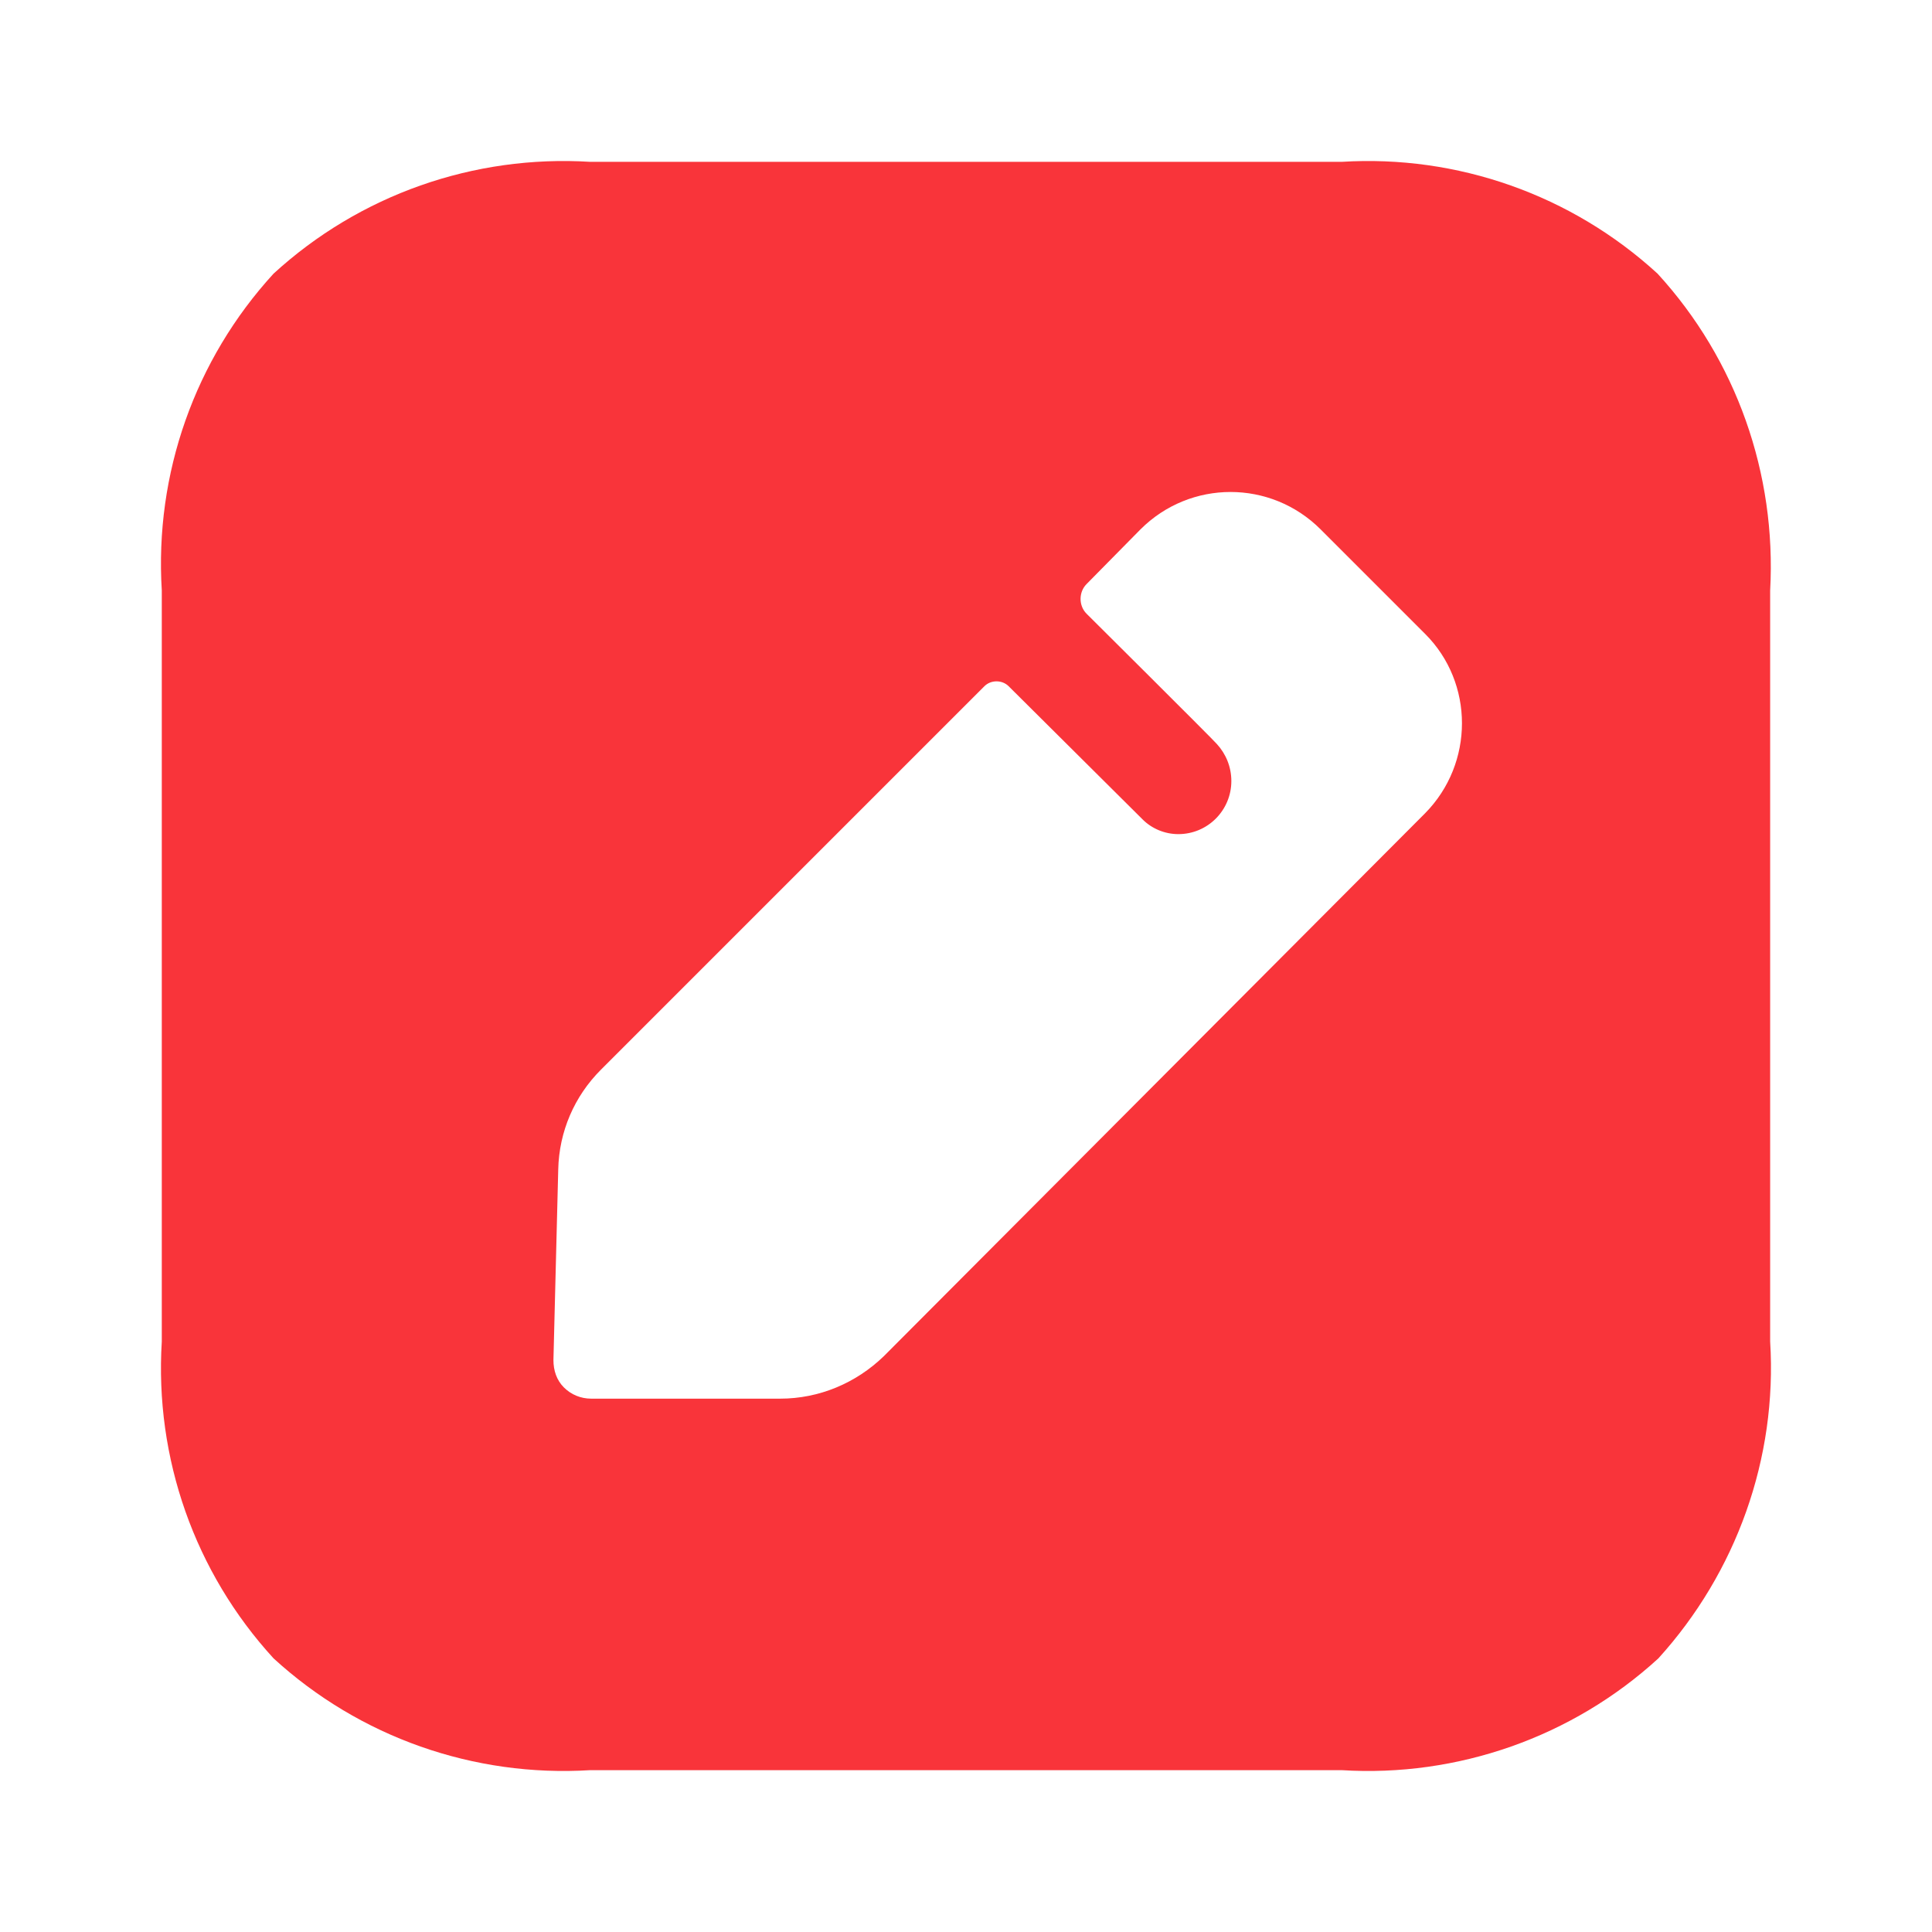 <svg width="35" height="35" viewBox="0 0 35 35" fill="none" xmlns="http://www.w3.org/2000/svg">
<path fill-rule="evenodd" clip-rule="evenodd" d="M24.303 2.932C26.401 2.801 28.47 3.529 30.028 4.957C31.456 6.516 32.184 8.584 32.068 10.697V24.303C32.199 26.416 31.456 28.485 30.043 30.043C28.484 31.471 26.401 32.199 24.303 32.068H10.696C8.584 32.199 6.515 31.471 4.956 30.043C3.528 28.485 2.8 26.416 2.931 24.303V10.697C2.8 8.584 3.528 6.516 4.956 4.957C6.515 3.529 8.584 2.801 10.696 2.932H24.303ZM16.014 24.566L25.818 14.732C26.707 13.829 26.707 12.372 25.818 11.484L23.924 9.59C23.021 8.687 21.564 8.687 20.661 9.59L19.685 10.58C19.539 10.726 19.539 10.974 19.685 11.119C19.685 11.119 22.001 13.421 22.045 13.479C22.205 13.654 22.307 13.887 22.307 14.15C22.307 14.674 21.884 15.111 21.346 15.111C21.098 15.111 20.865 15.009 20.704 14.849L18.272 12.431C18.155 12.314 17.951 12.314 17.834 12.431L10.885 19.38C10.405 19.86 10.128 20.501 10.113 21.186L10.026 24.639C10.026 24.828 10.084 25.003 10.215 25.134C10.346 25.265 10.521 25.338 10.711 25.338H14.134C14.834 25.338 15.504 25.061 16.014 24.566Z" fill="#F9343A"/>
</svg>
